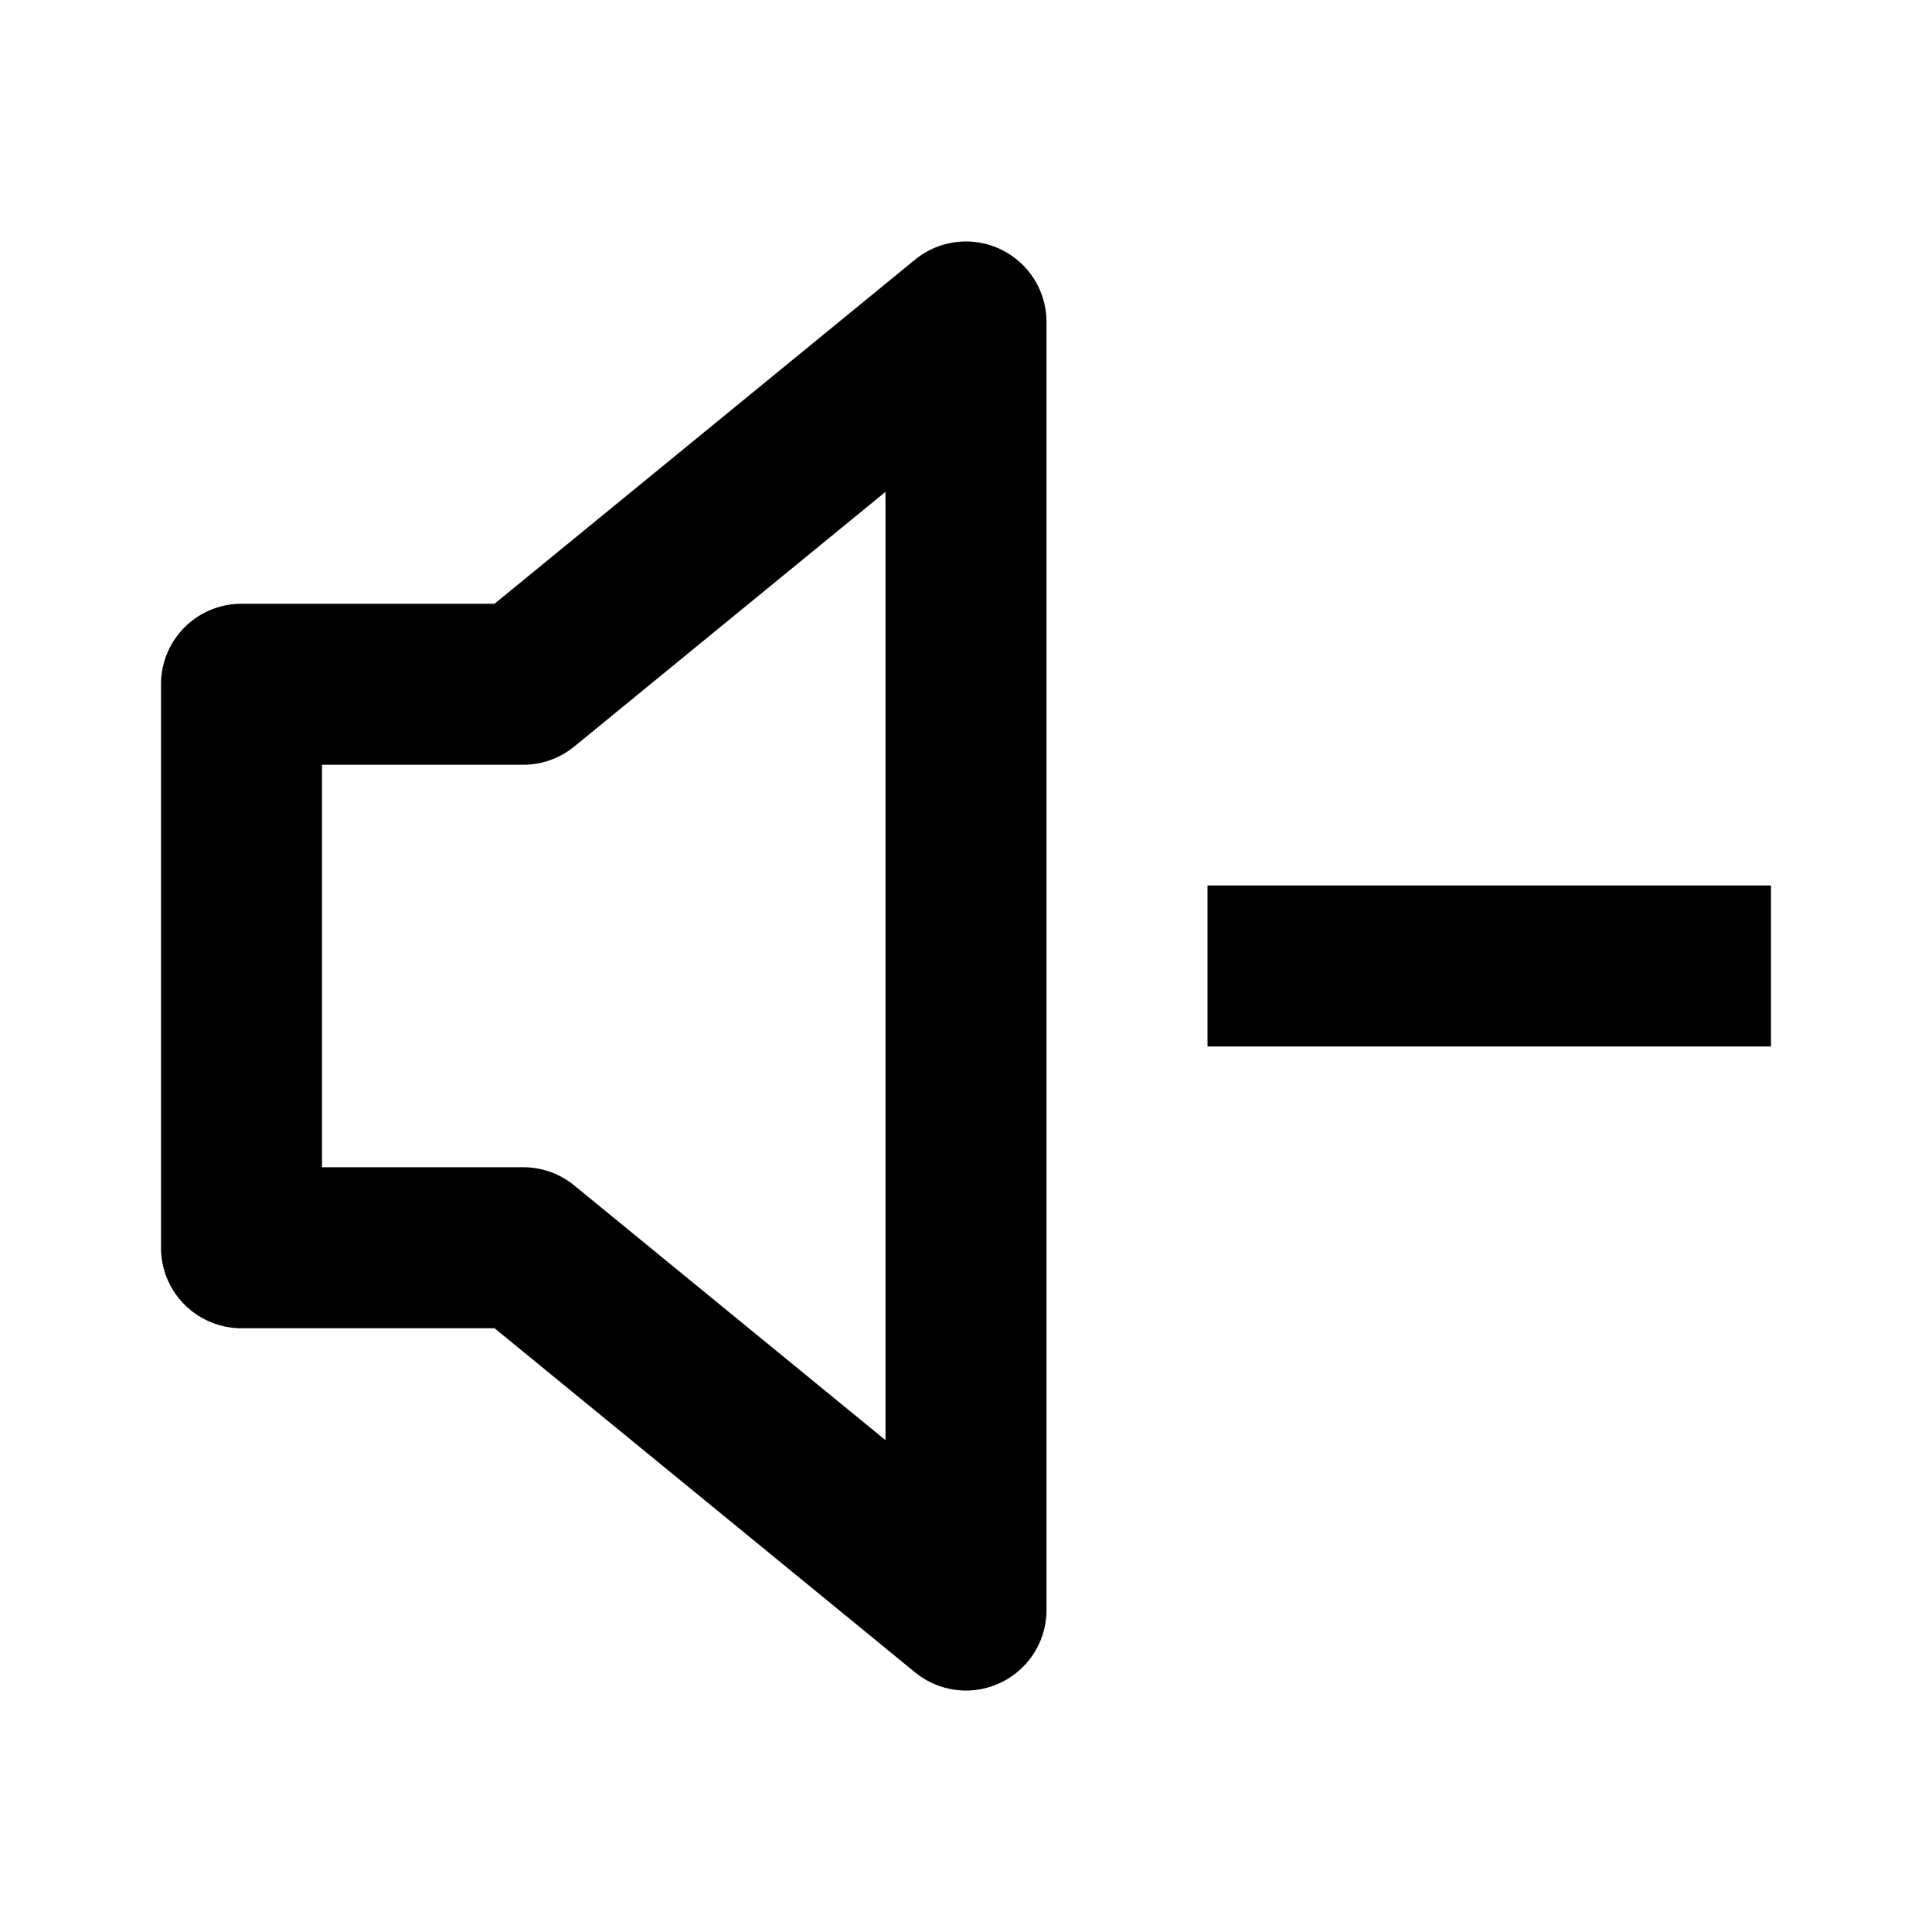 <?xml version="1.0" standalone="no"?><!DOCTYPE svg PUBLIC "-//W3C//DTD SVG 1.1//EN" "http://www.w3.org/Graphics/SVG/1.1/DTD/svg11.dtd"><svg t="1675921690515" class="icon" viewBox="0 0 1024 1024" version="1.1" xmlns="http://www.w3.org/2000/svg" p-id="3523" xmlns:xlink="http://www.w3.org/1999/xlink" width="200" height="200"><path d="M530.283 132.117A42.667 42.667 0 0 1 554.667 170.667v682.667a42.667 42.667 0 0 1-69.696 33.024L262.123 704H128a42.667 42.667 0 0 1-42.667-42.667V362.667a42.667 42.667 0 0 1 42.667-42.667h134.101l222.869-182.357a42.667 42.667 0 0 1 45.291-5.547zM469.333 260.693l-164.971 134.997A42.667 42.667 0 0 1 277.333 405.333H170.667v213.333h106.667a42.667 42.667 0 0 1 27.029 9.643L469.333 763.307V260.693zM640 469.333h298.667v85.333H640v-85.333z" fill="#000000" p-id="3524"></path></svg>